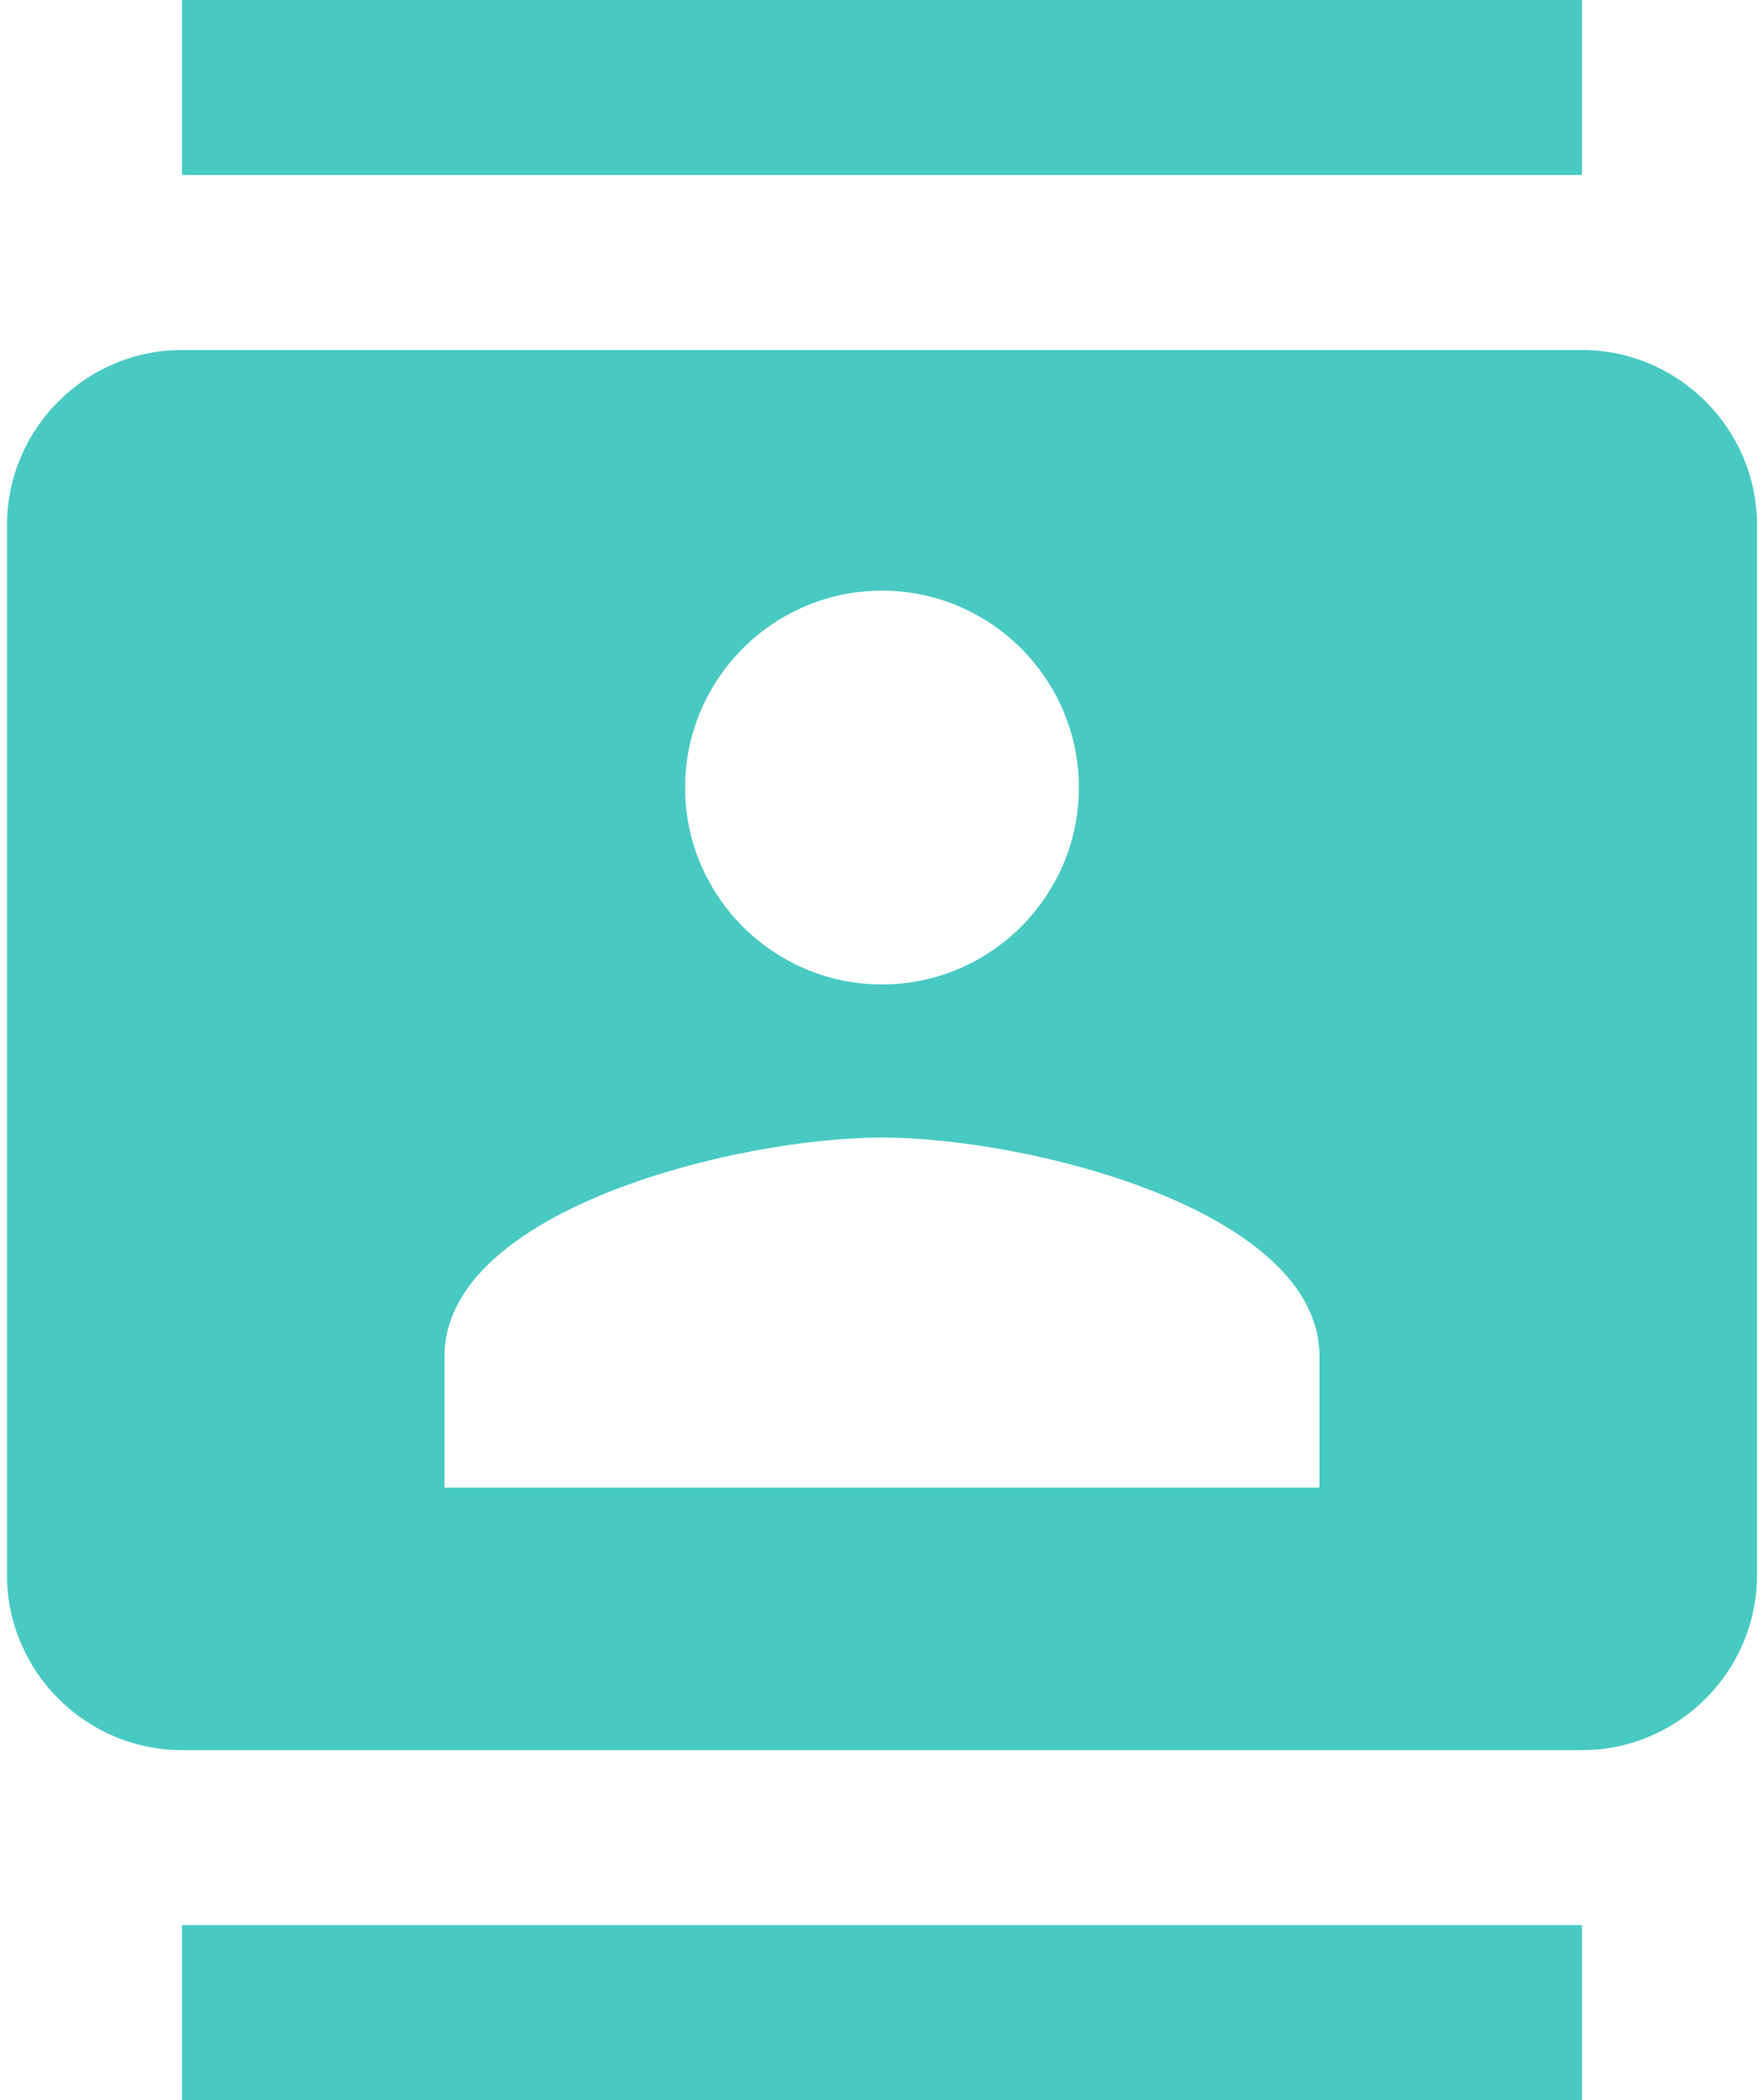 <svg width="42" height="50" viewBox="0 0 42 50" fill="none" xmlns="http://www.w3.org/2000/svg">
<path d="M37.666 0H4.333V4.167H37.666V0ZM4.333 50H37.666V45.833H4.333V50ZM37.666 8.333H4.333C2.042 8.333 0.167 10.208 0.167 12.5V37.5C0.167 39.792 2.042 41.667 4.333 41.667H37.666C39.958 41.667 41.833 39.792 41.833 37.5V12.5C41.833 10.208 39.958 8.333 37.666 8.333ZM21 14.062C23.583 14.062 25.687 16.167 25.687 18.75C25.687 21.333 23.583 23.438 21 23.438C18.416 23.438 16.312 21.333 16.312 18.75C16.312 16.167 18.416 14.062 21 14.062ZM31.416 35.417H10.583V32.292C10.583 28.812 17.521 27.083 21 27.083C24.479 27.083 31.416 28.812 31.416 32.292V35.417Z" fill="#48CAC2"/>
</svg>
